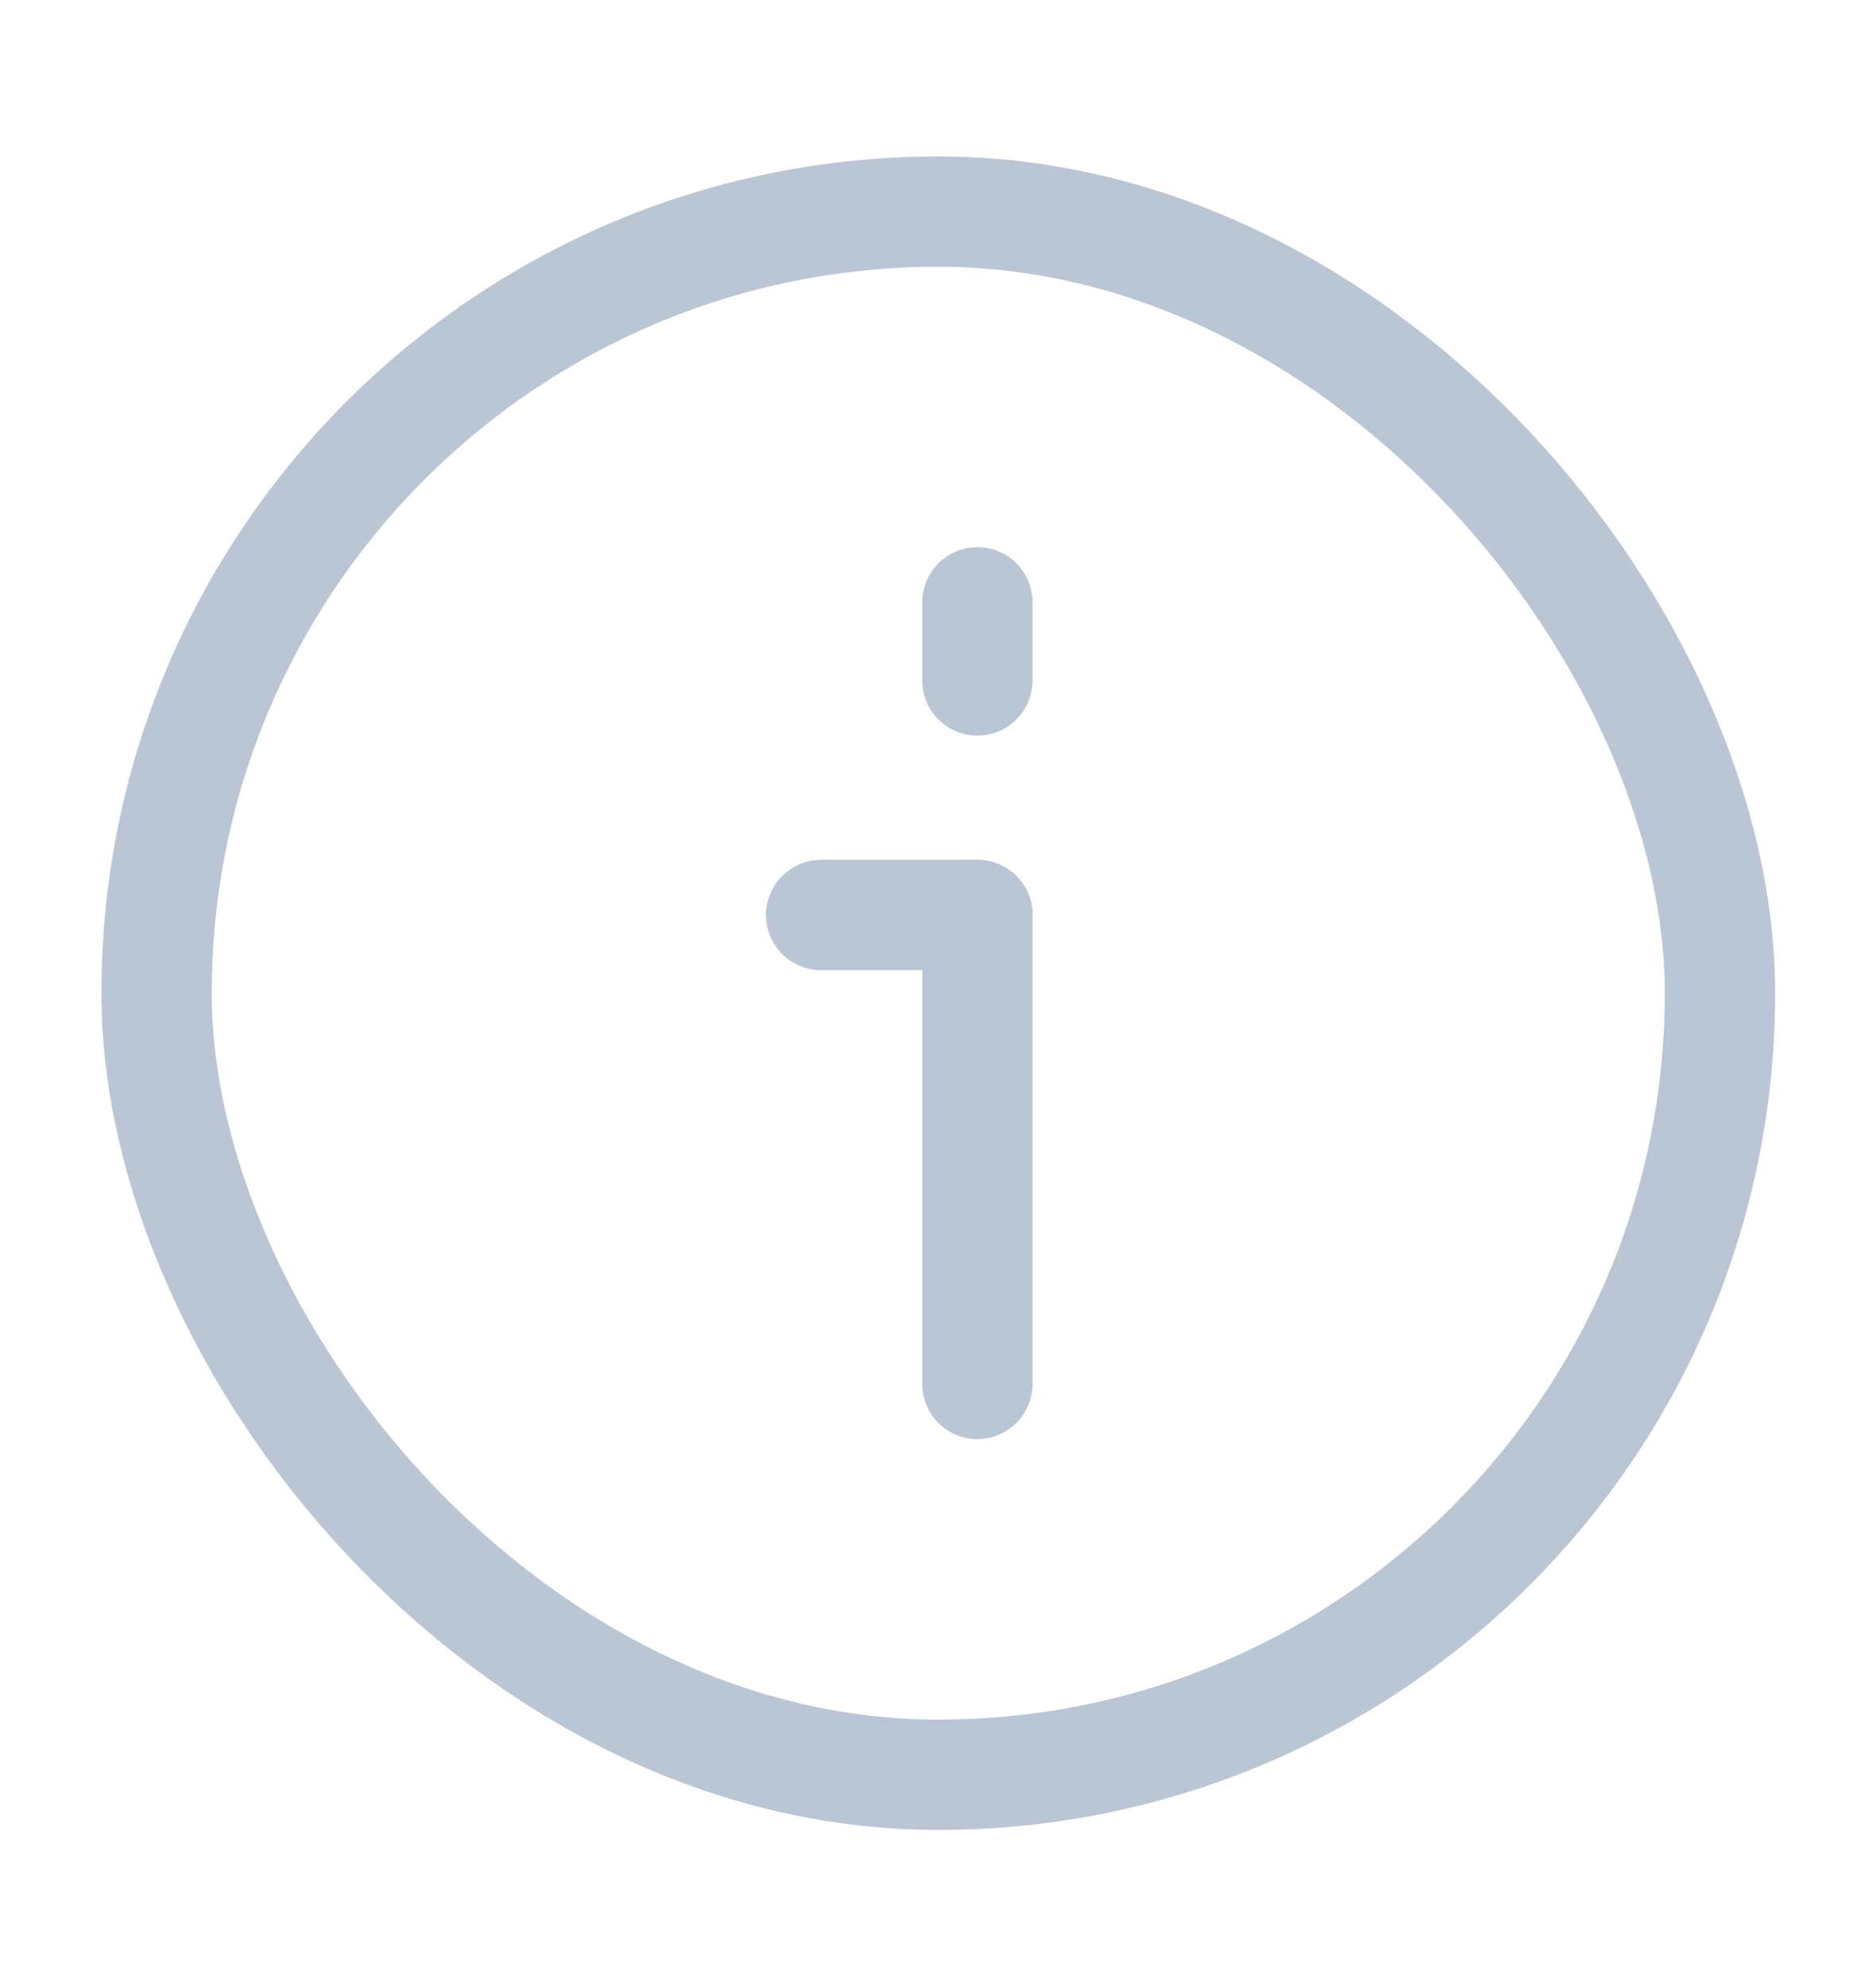 <svg width="17" height="18" viewBox="0 0 17 18" fill="none" xmlns="http://www.w3.org/2000/svg">
<g id="Iconex/Light/Info circle">
<g id="Info circle">
<rect id="Rectangle 74" x="1.419" y="1.918" width="14.167" height="14.167" rx="7.083" stroke="#BBC6D5"/>
<g id="Group 216">
<path id="Line" d="M8.857 12.543L8.857 8.293" stroke="#BBC6D5" stroke-linecap="round" stroke-linejoin="round"/>
<path id="Line_2" d="M7.441 8.293L8.857 8.293" stroke="#BBC6D5" stroke-linecap="round" stroke-linejoin="round"/>
<path id="Line_3" d="M8.857 6.167L8.857 5.459" stroke="#BBC6D5" stroke-linecap="round" stroke-linejoin="round"/>
</g>
</g>
</g>
</svg>
